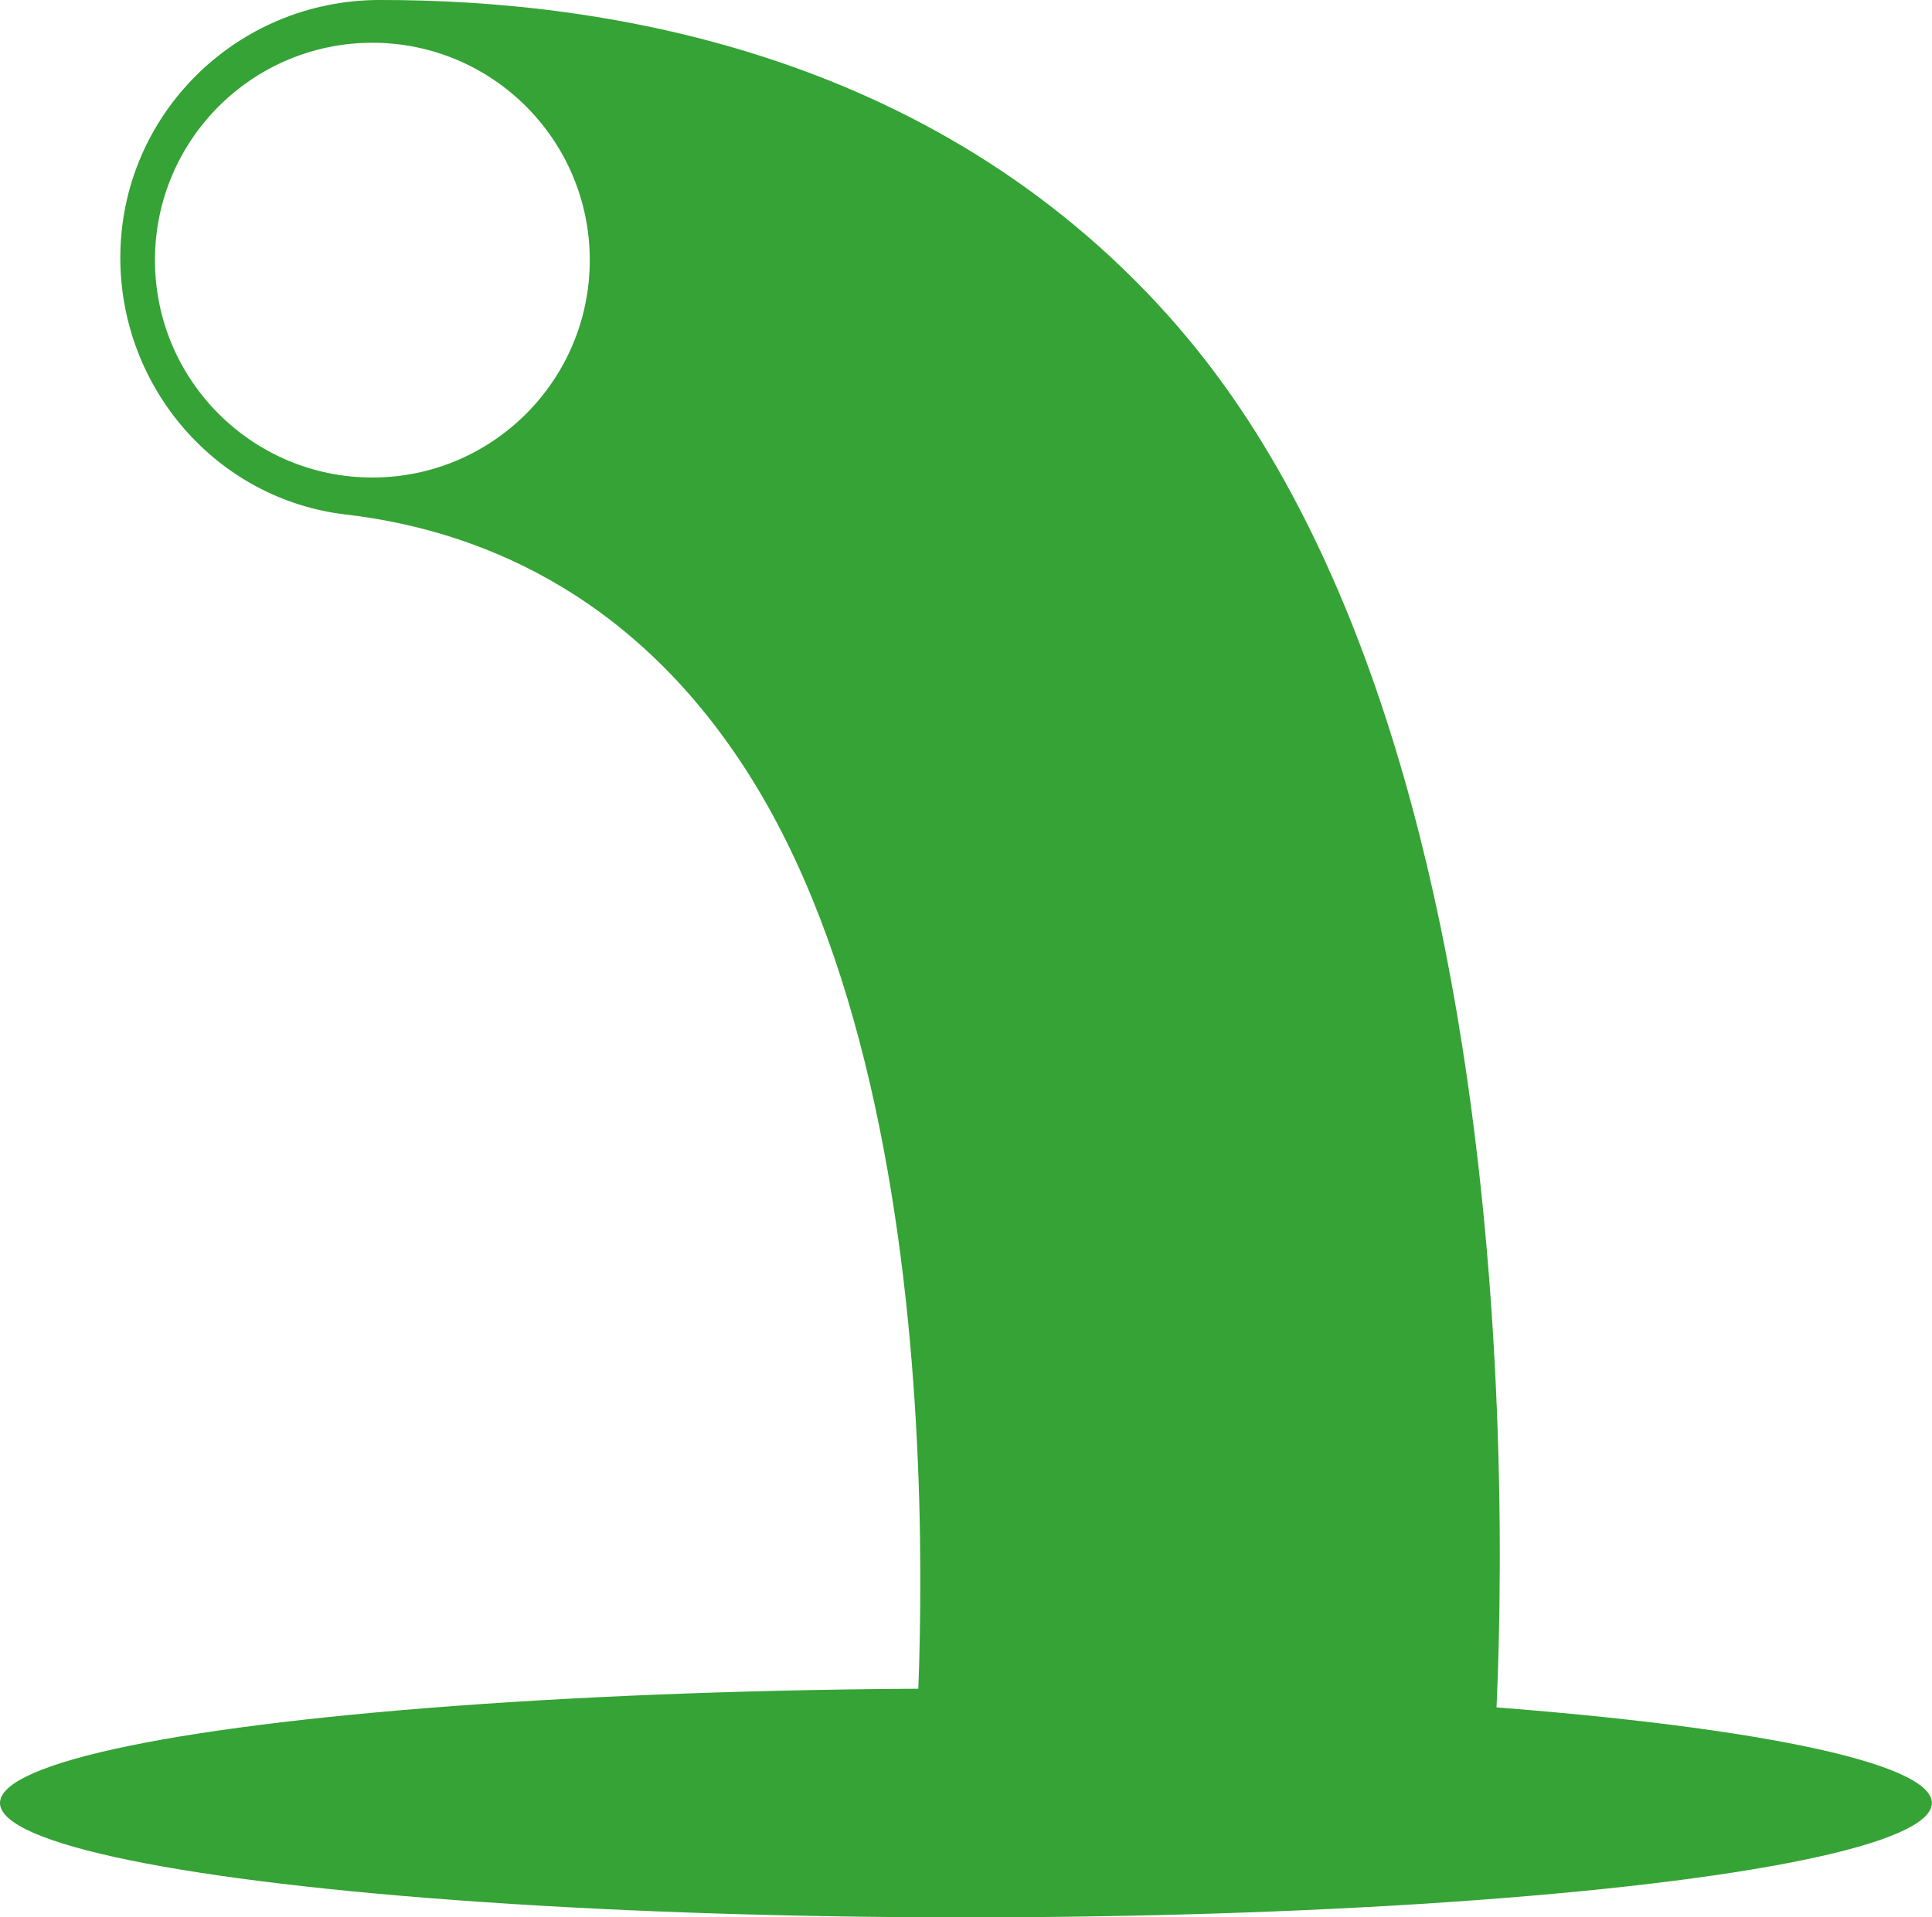 <?xml version="1.0" encoding="UTF-8"?>
<svg id="Capa_1" data-name="Capa 1" xmlns="http://www.w3.org/2000/svg" viewBox="0 0 147.25 146.15">
  <defs>
    <style>
      .cls-1 {
        fill: #35a335;
      }
    </style>
  </defs>
  <path class="cls-1" d="m89.91,25.05C71.87,4.12,46.38-.03,28.9,0,18.01.02,9.17,8.77,9.17,19.65h0c0,9.91,7.34,18.42,17.18,19.57,9.7,1.13,21.62,5.69,30.49,19.44,17.74,27.48,12.62,78.78,12.62,78.78l44.33-2.67s6.15-74.86-23.89-109.72Zm-61.53,11.35c-9.15,0-16.57-7.42-16.57-16.57S19.23,3.26,28.38,3.26s16.57,7.42,16.57,16.57-7.42,16.57-16.57,16.57Z"/>
  <ellipse class="cls-1" cx="73.62" cy="137.44" rx="73.62" ry="8.72"/>
</svg>